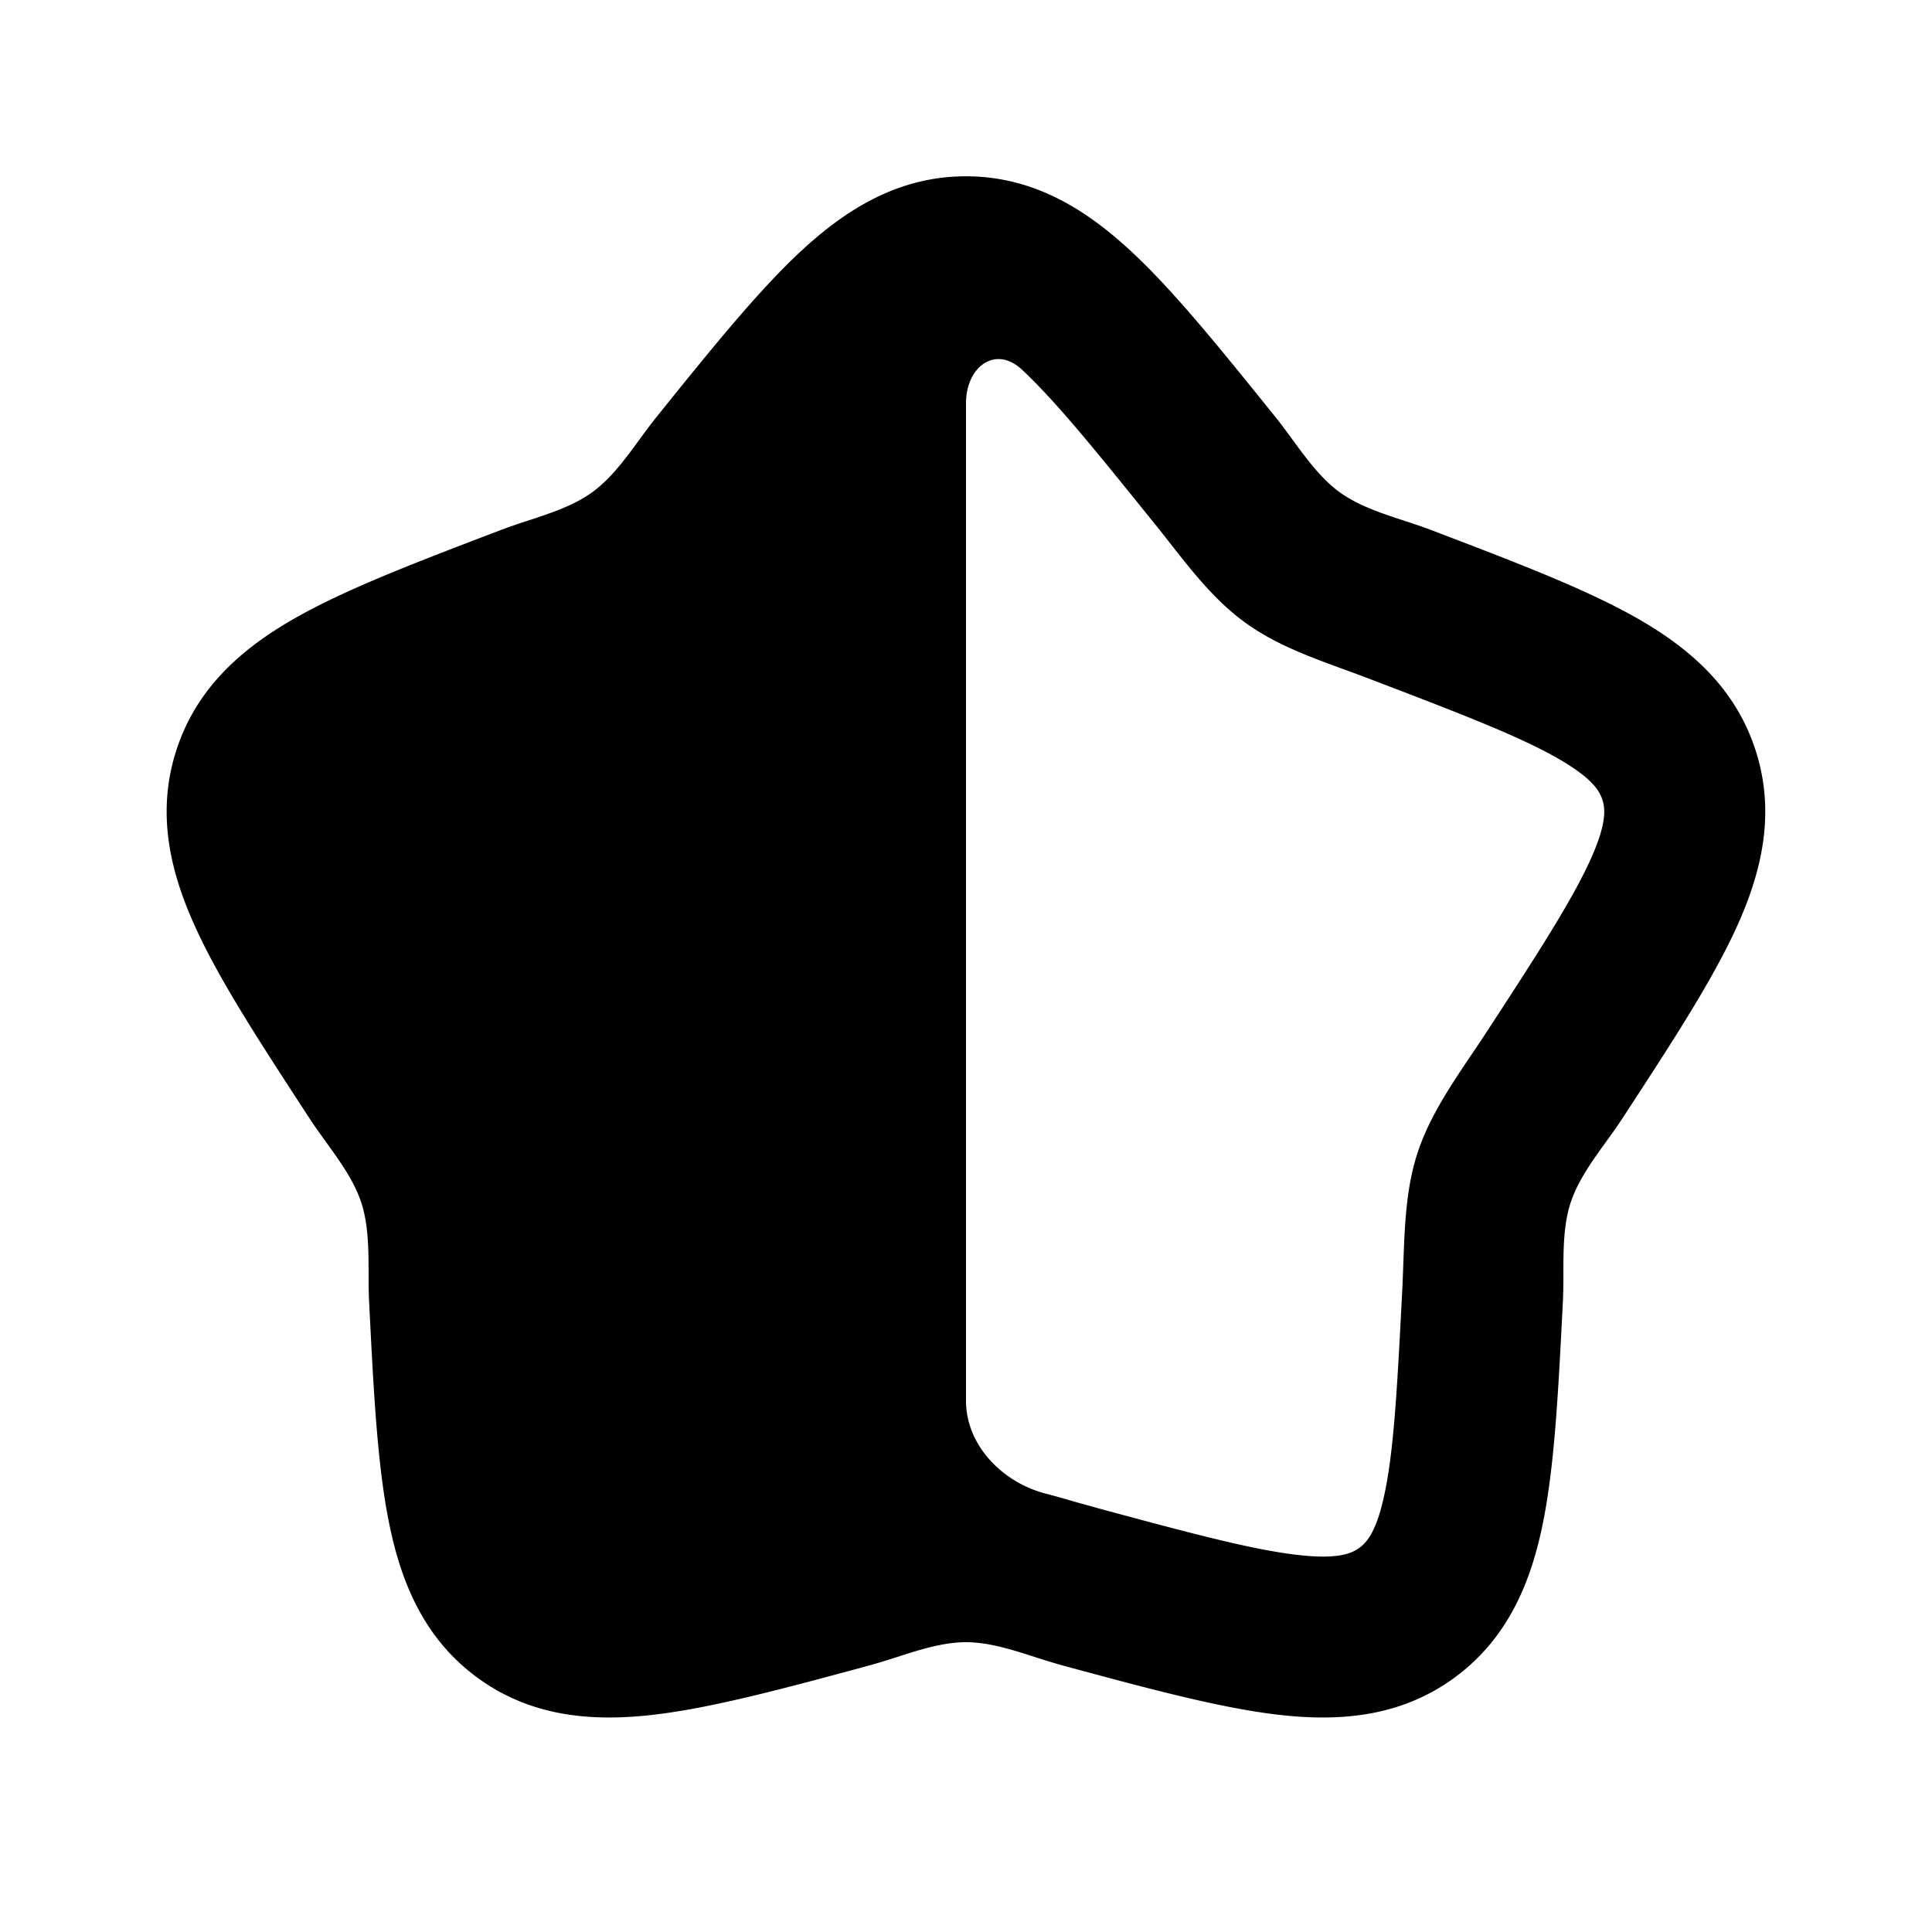 <svg xmlns="http://www.w3.org/2000/svg" width="24" height="24" viewBox="0 0 24 24" fill="none">
    <path fill="currentColor" fill-rule="evenodd" d="M12 2.19c-.842 0-1.495.413-2.059.938-.532.496-1.109 1.212-1.788 2.055-.07.087-.138.18-.207.274-.176.241-.358.49-.588.657-.23.167-.523.263-.807.356a7.41 7.41 0 0 0-.324.112c-1.012.386-1.872.713-2.507 1.066-.674.374-1.268.868-1.528 1.668-.26.8-.07 1.549.256 2.247.306.66.81 1.43 1.401 2.336.061.094.129.187.197.282.175.242.356.492.443.762.088.27.089.579.09.877 0 .117 0 .233.006.344.054 1.081.1 2 .24 2.714.147.756.432 1.473 1.113 1.968.68.494 1.451.544 2.216.451.722-.088 1.61-.328 2.655-.611.107-.03.217-.064.329-.1.284-.092.578-.186.862-.186.283 0 .577.094.861.186.112.036.222.07.329.1 1.045.283 1.933.523 2.655.611.765.093 1.535.043 2.216-.451.68-.495.967-1.212 1.114-1.968.14-.714.185-1.633.24-2.714a7.41 7.41 0 0 0 .006-.344c0-.298.001-.607.089-.877s.268-.52.443-.762c.069-.095.136-.188.197-.282.592-.906 1.095-1.676 1.402-2.336.325-.698.515-1.447.255-2.247-.26-.8-.854-1.294-1.527-1.668-.636-.353-1.495-.68-2.508-1.066-.103-.04-.213-.075-.324-.112-.284-.093-.577-.189-.807-.356-.23-.167-.411-.416-.588-.657-.069-.094-.137-.187-.207-.274-.679-.843-1.256-1.56-1.788-2.055-.564-.525-1.217-.938-2.058-.938m4.087 17.122c-.562-.069-1.31-.269-2.446-.576l-.294-.082c-.12-.035-.24-.07-.362-.101-.534-.14-.985-.6-.985-1.153V5.01c0-.452.364-.727.695-.418.414.386.902.987 1.64 1.904.064.078.127.158.19.239.283.361.57.728.94.997.371.27.81.43 1.24.587.096.035.192.07.286.106 1.1.42 1.823.697 2.318.972.471.262.56.427.596.537.036.11.061.297-.166.785-.24.514-.66 1.163-1.304 2.15-.055.084-.112.168-.17.253-.255.38-.515.768-.657 1.203-.142.436-.158.902-.175 1.36a23 23 0 0 1-.012.305c-.06 1.176-.1 1.949-.209 2.505-.103.529-.233.665-.326.733-.094.068-.263.15-.799.084" clip-rule="evenodd"/>
</svg>